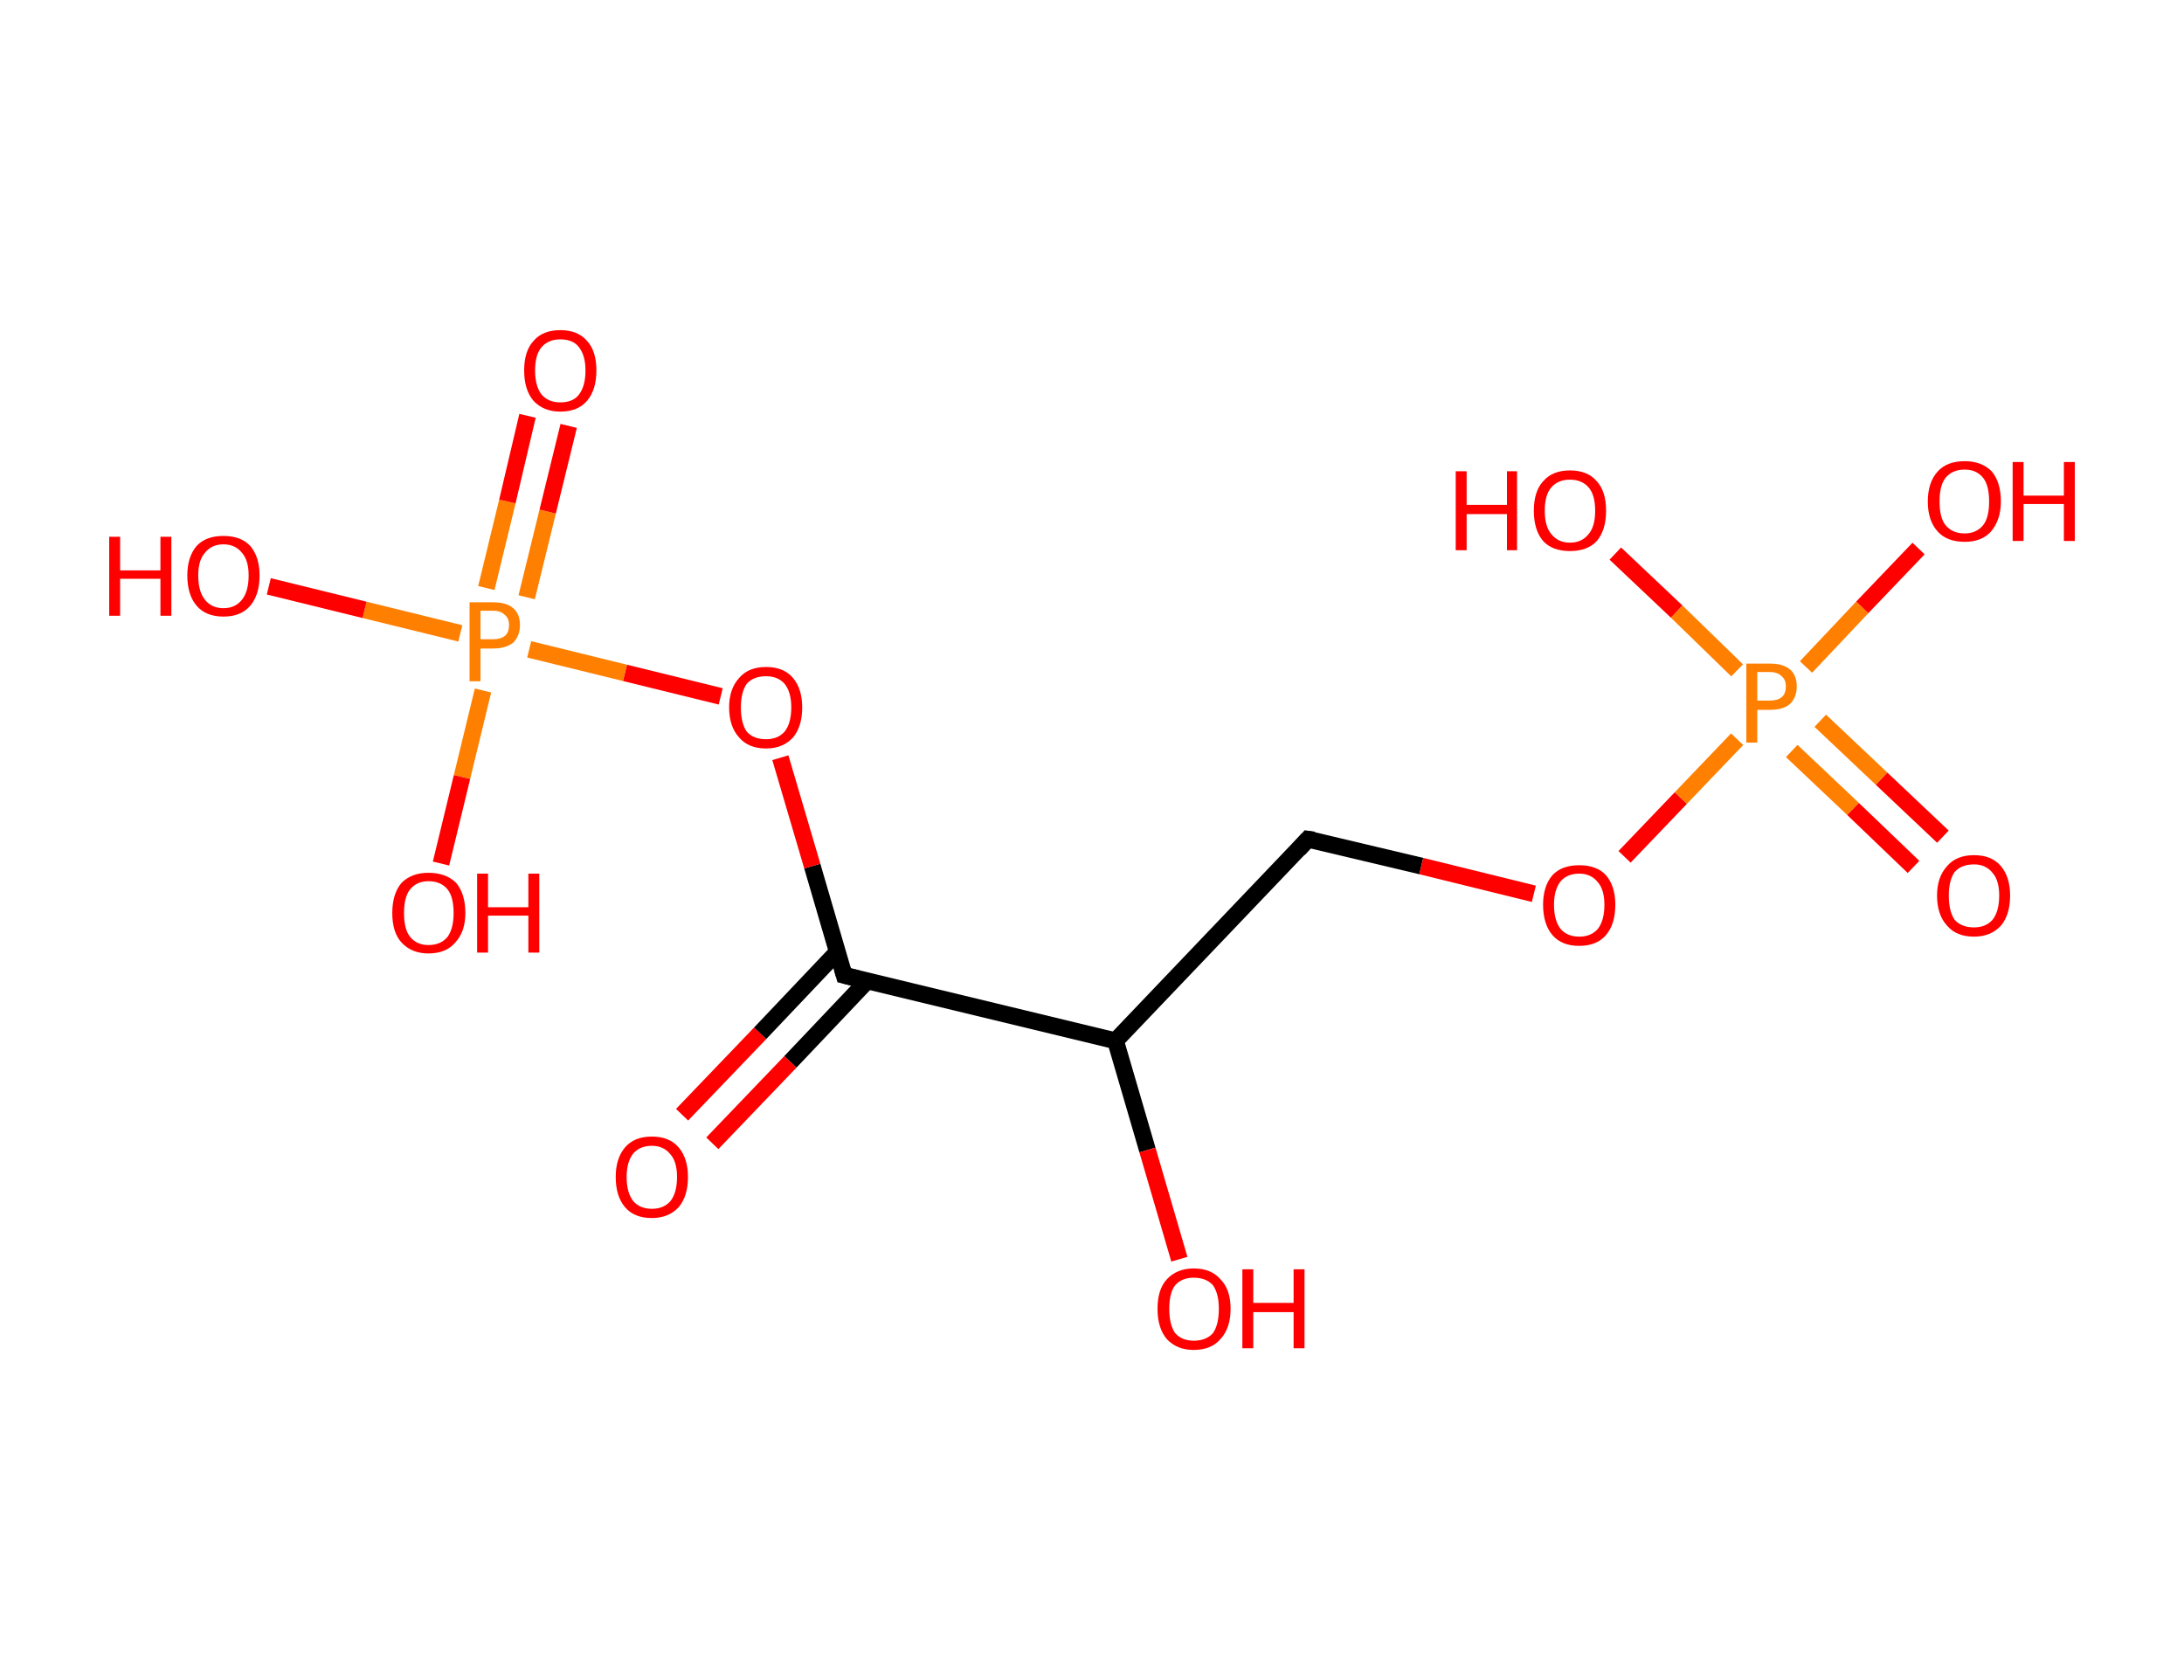 <?xml version='1.0' encoding='ASCII' standalone='yes'?>
<svg xmlns="http://www.w3.org/2000/svg" xmlns:rdkit="http://www.rdkit.org/xml" xmlns:xlink="http://www.w3.org/1999/xlink" version="1.1" baseProfile="full" xml:space="preserve" width="260px" height="200px" viewBox="0 0 260 200">
<!-- END OF HEADER -->
<rect style="opacity:1.0;fill:#FFFFFF;stroke:none" width="260.0" height="200.0" x="0.0" y="0.0"> </rect>
<path class="bond-0 atom-0 atom-1" d="M 81.2,132.7 L 90.5,123.0" style="fill:none;fill-rule:evenodd;stroke:#FF0000;stroke-width:2.0px;stroke-linecap:butt;stroke-linejoin:miter;stroke-opacity:1"/>
<path class="bond-0 atom-0 atom-1" d="M 90.5,123.0 L 99.7,113.3" style="fill:none;fill-rule:evenodd;stroke:#000000;stroke-width:2.0px;stroke-linecap:butt;stroke-linejoin:miter;stroke-opacity:1"/>
<path class="bond-0 atom-0 atom-1" d="M 84.8,136.1 L 94.1,126.4" style="fill:none;fill-rule:evenodd;stroke:#FF0000;stroke-width:2.0px;stroke-linecap:butt;stroke-linejoin:miter;stroke-opacity:1"/>
<path class="bond-0 atom-0 atom-1" d="M 94.1,126.4 L 103.3,116.7" style="fill:none;fill-rule:evenodd;stroke:#000000;stroke-width:2.0px;stroke-linecap:butt;stroke-linejoin:miter;stroke-opacity:1"/>
<path class="bond-1 atom-1 atom-2" d="M 100.5,116.1 L 96.7,103.1" style="fill:none;fill-rule:evenodd;stroke:#000000;stroke-width:2.0px;stroke-linecap:butt;stroke-linejoin:miter;stroke-opacity:1"/>
<path class="bond-1 atom-1 atom-2" d="M 96.7,103.1 L 92.9,90.2" style="fill:none;fill-rule:evenodd;stroke:#FF0000;stroke-width:2.0px;stroke-linecap:butt;stroke-linejoin:miter;stroke-opacity:1"/>
<path class="bond-2 atom-2 atom-3" d="M 85.8,82.9 L 74.4,80.1" style="fill:none;fill-rule:evenodd;stroke:#FF0000;stroke-width:2.0px;stroke-linecap:butt;stroke-linejoin:miter;stroke-opacity:1"/>
<path class="bond-2 atom-2 atom-3" d="M 74.4,80.1 L 63.0,77.3" style="fill:none;fill-rule:evenodd;stroke:#FF7F00;stroke-width:2.0px;stroke-linecap:butt;stroke-linejoin:miter;stroke-opacity:1"/>
<path class="bond-3 atom-3 atom-4" d="M 62.7,71.1 L 65.2,60.9" style="fill:none;fill-rule:evenodd;stroke:#FF7F00;stroke-width:2.0px;stroke-linecap:butt;stroke-linejoin:miter;stroke-opacity:1"/>
<path class="bond-3 atom-3 atom-4" d="M 65.2,60.9 L 67.7,50.7" style="fill:none;fill-rule:evenodd;stroke:#FF0000;stroke-width:2.0px;stroke-linecap:butt;stroke-linejoin:miter;stroke-opacity:1"/>
<path class="bond-3 atom-3 atom-4" d="M 57.9,70.0 L 60.4,59.7" style="fill:none;fill-rule:evenodd;stroke:#FF7F00;stroke-width:2.0px;stroke-linecap:butt;stroke-linejoin:miter;stroke-opacity:1"/>
<path class="bond-3 atom-3 atom-4" d="M 60.4,59.7 L 62.8,49.5" style="fill:none;fill-rule:evenodd;stroke:#FF0000;stroke-width:2.0px;stroke-linecap:butt;stroke-linejoin:miter;stroke-opacity:1"/>
<path class="bond-4 atom-3 atom-5" d="M 57.5,82.2 L 55.0,92.5" style="fill:none;fill-rule:evenodd;stroke:#FF7F00;stroke-width:2.0px;stroke-linecap:butt;stroke-linejoin:miter;stroke-opacity:1"/>
<path class="bond-4 atom-3 atom-5" d="M 55.0,92.5 L 52.5,102.8" style="fill:none;fill-rule:evenodd;stroke:#FF0000;stroke-width:2.0px;stroke-linecap:butt;stroke-linejoin:miter;stroke-opacity:1"/>
<path class="bond-5 atom-3 atom-6" d="M 54.8,75.4 L 43.4,72.6" style="fill:none;fill-rule:evenodd;stroke:#FF7F00;stroke-width:2.0px;stroke-linecap:butt;stroke-linejoin:miter;stroke-opacity:1"/>
<path class="bond-5 atom-3 atom-6" d="M 43.4,72.6 L 32.0,69.8" style="fill:none;fill-rule:evenodd;stroke:#FF0000;stroke-width:2.0px;stroke-linecap:butt;stroke-linejoin:miter;stroke-opacity:1"/>
<path class="bond-6 atom-1 atom-7" d="M 100.5,116.1 L 132.8,123.9" style="fill:none;fill-rule:evenodd;stroke:#000000;stroke-width:2.0px;stroke-linecap:butt;stroke-linejoin:miter;stroke-opacity:1"/>
<path class="bond-7 atom-7 atom-8" d="M 132.8,123.9 L 136.6,136.9" style="fill:none;fill-rule:evenodd;stroke:#000000;stroke-width:2.0px;stroke-linecap:butt;stroke-linejoin:miter;stroke-opacity:1"/>
<path class="bond-7 atom-7 atom-8" d="M 136.6,136.9 L 140.4,149.9" style="fill:none;fill-rule:evenodd;stroke:#FF0000;stroke-width:2.0px;stroke-linecap:butt;stroke-linejoin:miter;stroke-opacity:1"/>
<path class="bond-8 atom-7 atom-9" d="M 132.8,123.9 L 155.7,99.9" style="fill:none;fill-rule:evenodd;stroke:#000000;stroke-width:2.0px;stroke-linecap:butt;stroke-linejoin:miter;stroke-opacity:1"/>
<path class="bond-9 atom-9 atom-10" d="M 155.7,99.9 L 169.2,103.1" style="fill:none;fill-rule:evenodd;stroke:#000000;stroke-width:2.0px;stroke-linecap:butt;stroke-linejoin:miter;stroke-opacity:1"/>
<path class="bond-9 atom-9 atom-10" d="M 169.2,103.1 L 182.6,106.4" style="fill:none;fill-rule:evenodd;stroke:#FF0000;stroke-width:2.0px;stroke-linecap:butt;stroke-linejoin:miter;stroke-opacity:1"/>
<path class="bond-10 atom-10 atom-11" d="M 193.4,102.0 L 200.1,95.0" style="fill:none;fill-rule:evenodd;stroke:#FF0000;stroke-width:2.0px;stroke-linecap:butt;stroke-linejoin:miter;stroke-opacity:1"/>
<path class="bond-10 atom-10 atom-11" d="M 200.1,95.0 L 206.8,88.0" style="fill:none;fill-rule:evenodd;stroke:#FF7F00;stroke-width:2.0px;stroke-linecap:butt;stroke-linejoin:miter;stroke-opacity:1"/>
<path class="bond-11 atom-11 atom-12" d="M 213.3,89.4 L 220.6,96.3" style="fill:none;fill-rule:evenodd;stroke:#FF7F00;stroke-width:2.0px;stroke-linecap:butt;stroke-linejoin:miter;stroke-opacity:1"/>
<path class="bond-11 atom-11 atom-12" d="M 220.6,96.3 L 227.8,103.2" style="fill:none;fill-rule:evenodd;stroke:#FF0000;stroke-width:2.0px;stroke-linecap:butt;stroke-linejoin:miter;stroke-opacity:1"/>
<path class="bond-11 atom-11 atom-12" d="M 216.7,85.8 L 224.0,92.7" style="fill:none;fill-rule:evenodd;stroke:#FF7F00;stroke-width:2.0px;stroke-linecap:butt;stroke-linejoin:miter;stroke-opacity:1"/>
<path class="bond-11 atom-11 atom-12" d="M 224.0,92.7 L 231.3,99.6" style="fill:none;fill-rule:evenodd;stroke:#FF0000;stroke-width:2.0px;stroke-linecap:butt;stroke-linejoin:miter;stroke-opacity:1"/>
<path class="bond-12 atom-11 atom-13" d="M 206.8,79.8 L 199.6,72.8" style="fill:none;fill-rule:evenodd;stroke:#FF7F00;stroke-width:2.0px;stroke-linecap:butt;stroke-linejoin:miter;stroke-opacity:1"/>
<path class="bond-12 atom-11 atom-13" d="M 199.6,72.8 L 192.3,65.9" style="fill:none;fill-rule:evenodd;stroke:#FF0000;stroke-width:2.0px;stroke-linecap:butt;stroke-linejoin:miter;stroke-opacity:1"/>
<path class="bond-13 atom-11 atom-14" d="M 215.0,79.4 L 221.7,72.3" style="fill:none;fill-rule:evenodd;stroke:#FF7F00;stroke-width:2.0px;stroke-linecap:butt;stroke-linejoin:miter;stroke-opacity:1"/>
<path class="bond-13 atom-11 atom-14" d="M 221.7,72.3 L 228.4,65.3" style="fill:none;fill-rule:evenodd;stroke:#FF0000;stroke-width:2.0px;stroke-linecap:butt;stroke-linejoin:miter;stroke-opacity:1"/>
<path d="M 100.3,115.4 L 100.5,116.1 L 102.1,116.5" style="fill:none;stroke:#000000;stroke-width:2.0px;stroke-linecap:butt;stroke-linejoin:miter;stroke-opacity:1;"/>
<path d="M 154.6,101.1 L 155.7,99.9 L 156.4,100.0" style="fill:none;stroke:#000000;stroke-width:2.0px;stroke-linecap:butt;stroke-linejoin:miter;stroke-opacity:1;"/>
<path class="atom-0" d="M 73.3 140.1 Q 73.3 137.9, 74.4 136.6 Q 75.5 135.3, 77.6 135.3 Q 79.7 135.3, 80.8 136.6 Q 81.9 137.9, 81.9 140.1 Q 81.9 142.4, 80.8 143.7 Q 79.6 145.0, 77.6 145.0 Q 75.5 145.0, 74.4 143.7 Q 73.3 142.4, 73.3 140.1 M 77.6 143.9 Q 79.0 143.9, 79.8 143.0 Q 80.6 142.0, 80.6 140.1 Q 80.6 138.3, 79.8 137.4 Q 79.0 136.4, 77.6 136.4 Q 76.2 136.4, 75.4 137.3 Q 74.6 138.3, 74.6 140.1 Q 74.6 142.0, 75.4 143.0 Q 76.2 143.9, 77.6 143.9 " fill="#FF0000"/>
<path class="atom-2" d="M 86.8 84.2 Q 86.8 82.0, 88.0 80.7 Q 89.1 79.4, 91.2 79.4 Q 93.3 79.4, 94.4 80.7 Q 95.5 82.0, 95.5 84.2 Q 95.5 86.5, 94.4 87.8 Q 93.2 89.1, 91.2 89.1 Q 89.1 89.1, 88.0 87.8 Q 86.8 86.5, 86.8 84.2 M 91.2 88.0 Q 92.6 88.0, 93.4 87.1 Q 94.2 86.1, 94.2 84.2 Q 94.2 82.4, 93.4 81.4 Q 92.6 80.5, 91.2 80.5 Q 89.7 80.5, 88.9 81.4 Q 88.2 82.4, 88.2 84.2 Q 88.2 86.1, 88.9 87.1 Q 89.7 88.0, 91.2 88.0 " fill="#FF0000"/>
<path class="atom-3" d="M 58.7 71.7 Q 60.3 71.7, 61.1 72.4 Q 61.9 73.1, 61.9 74.4 Q 61.9 75.7, 61.1 76.5 Q 60.2 77.2, 58.7 77.2 L 57.2 77.2 L 57.2 81.1 L 55.9 81.1 L 55.9 71.7 L 58.7 71.7 M 58.7 76.1 Q 59.6 76.1, 60.1 75.7 Q 60.6 75.3, 60.6 74.4 Q 60.6 73.6, 60.1 73.2 Q 59.6 72.7, 58.7 72.7 L 57.2 72.7 L 57.2 76.1 L 58.7 76.1 " fill="#FF7F00"/>
<path class="atom-4" d="M 62.4 44.1 Q 62.4 41.8, 63.5 40.6 Q 64.6 39.3, 66.7 39.3 Q 68.8 39.3, 69.9 40.6 Q 71.0 41.8, 71.0 44.1 Q 71.0 46.4, 69.9 47.7 Q 68.8 49.0, 66.7 49.0 Q 64.7 49.0, 63.5 47.7 Q 62.4 46.4, 62.4 44.1 M 66.7 47.9 Q 68.2 47.9, 68.9 47.0 Q 69.7 46.0, 69.7 44.1 Q 69.7 42.3, 68.9 41.3 Q 68.2 40.4, 66.7 40.4 Q 65.3 40.4, 64.5 41.3 Q 63.7 42.2, 63.7 44.1 Q 63.7 46.0, 64.5 47.0 Q 65.3 47.9, 66.7 47.9 " fill="#FF0000"/>
<path class="atom-5" d="M 46.7 108.7 Q 46.7 106.4, 47.8 105.1 Q 49.0 103.9, 51.0 103.9 Q 53.1 103.9, 54.3 105.1 Q 55.4 106.4, 55.4 108.7 Q 55.4 110.9, 54.2 112.2 Q 53.1 113.5, 51.0 113.5 Q 49.0 113.5, 47.8 112.2 Q 46.7 111.0, 46.7 108.7 M 51.0 112.5 Q 52.5 112.5, 53.3 111.5 Q 54.0 110.5, 54.0 108.7 Q 54.0 106.8, 53.3 105.9 Q 52.5 104.9, 51.0 104.9 Q 49.6 104.9, 48.8 105.9 Q 48.1 106.8, 48.1 108.7 Q 48.1 110.6, 48.8 111.5 Q 49.6 112.5, 51.0 112.5 " fill="#FF0000"/>
<path class="atom-5" d="M 56.8 104.0 L 58.1 104.0 L 58.1 108.0 L 62.9 108.0 L 62.9 104.0 L 64.2 104.0 L 64.2 113.4 L 62.9 113.4 L 62.9 109.0 L 58.1 109.0 L 58.1 113.4 L 56.8 113.4 L 56.8 104.0 " fill="#FF0000"/>
<path class="atom-6" d="M 13.0 63.9 L 14.3 63.9 L 14.3 67.9 L 19.1 67.9 L 19.1 63.9 L 20.4 63.9 L 20.4 73.3 L 19.1 73.3 L 19.1 68.9 L 14.3 68.9 L 14.3 73.3 L 13.0 73.3 L 13.0 63.9 " fill="#FF0000"/>
<path class="atom-6" d="M 22.3 68.5 Q 22.3 66.3, 23.4 65.0 Q 24.5 63.8, 26.6 63.8 Q 28.7 63.8, 29.8 65.0 Q 30.9 66.3, 30.9 68.5 Q 30.9 70.8, 29.8 72.1 Q 28.7 73.4, 26.6 73.4 Q 24.5 73.4, 23.4 72.1 Q 22.3 70.8, 22.3 68.5 M 26.6 72.4 Q 28.0 72.4, 28.8 71.4 Q 29.6 70.4, 29.6 68.5 Q 29.6 66.7, 28.8 65.8 Q 28.0 64.8, 26.6 64.8 Q 25.2 64.8, 24.4 65.8 Q 23.6 66.7, 23.6 68.5 Q 23.6 70.4, 24.4 71.4 Q 25.2 72.4, 26.6 72.4 " fill="#FF0000"/>
<path class="atom-8" d="M 137.8 155.8 Q 137.8 153.5, 138.9 152.3 Q 140.1 151.0, 142.1 151.0 Q 144.2 151.0, 145.3 152.3 Q 146.5 153.5, 146.5 155.8 Q 146.5 158.1, 145.3 159.4 Q 144.2 160.7, 142.1 160.7 Q 140.1 160.7, 138.9 159.4 Q 137.8 158.1, 137.8 155.8 M 142.1 159.6 Q 143.6 159.6, 144.4 158.7 Q 145.1 157.7, 145.1 155.8 Q 145.1 154.0, 144.4 153.0 Q 143.6 152.1, 142.1 152.1 Q 140.7 152.1, 139.9 153.0 Q 139.2 153.9, 139.2 155.8 Q 139.2 157.7, 139.9 158.7 Q 140.7 159.6, 142.1 159.6 " fill="#FF0000"/>
<path class="atom-8" d="M 147.9 151.1 L 149.2 151.1 L 149.2 155.1 L 154.0 155.1 L 154.0 151.1 L 155.3 151.1 L 155.3 160.5 L 154.0 160.5 L 154.0 156.2 L 149.2 156.2 L 149.2 160.5 L 147.9 160.5 L 147.9 151.1 " fill="#FF0000"/>
<path class="atom-10" d="M 183.7 107.7 Q 183.7 105.5, 184.8 104.2 Q 185.9 103.0, 188.0 103.0 Q 190.1 103.0, 191.2 104.2 Q 192.3 105.5, 192.3 107.7 Q 192.3 110.0, 191.2 111.3 Q 190.1 112.6, 188.0 112.6 Q 185.9 112.6, 184.8 111.3 Q 183.7 110.0, 183.7 107.7 M 188.0 111.5 Q 189.4 111.5, 190.2 110.6 Q 191.0 109.6, 191.0 107.7 Q 191.0 105.9, 190.2 105.0 Q 189.4 104.0, 188.0 104.0 Q 186.6 104.0, 185.8 104.9 Q 185.0 105.9, 185.0 107.7 Q 185.0 109.6, 185.8 110.6 Q 186.6 111.5, 188.0 111.5 " fill="#FF0000"/>
<path class="atom-11" d="M 210.7 79.0 Q 212.3 79.0, 213.1 79.7 Q 213.9 80.4, 213.9 81.7 Q 213.9 83.0, 213.1 83.8 Q 212.3 84.5, 210.7 84.5 L 209.2 84.5 L 209.2 88.4 L 207.9 88.4 L 207.9 79.0 L 210.7 79.0 M 210.7 83.4 Q 211.6 83.4, 212.1 83.0 Q 212.6 82.6, 212.6 81.7 Q 212.6 80.9, 212.1 80.5 Q 211.6 80.0, 210.7 80.0 L 209.2 80.0 L 209.2 83.4 L 210.7 83.4 " fill="#FF7F00"/>
<path class="atom-12" d="M 230.6 106.6 Q 230.6 104.4, 231.8 103.1 Q 232.9 101.8, 235.0 101.8 Q 237.1 101.8, 238.2 103.1 Q 239.3 104.4, 239.3 106.6 Q 239.3 108.9, 238.2 110.2 Q 237.0 111.5, 235.0 111.5 Q 232.9 111.5, 231.8 110.2 Q 230.6 108.9, 230.6 106.6 M 235.0 110.4 Q 236.4 110.4, 237.2 109.5 Q 238.0 108.5, 238.0 106.6 Q 238.0 104.8, 237.2 103.9 Q 236.4 102.9, 235.0 102.9 Q 233.5 102.9, 232.7 103.8 Q 232.0 104.8, 232.0 106.6 Q 232.0 108.5, 232.7 109.5 Q 233.5 110.4, 235.0 110.4 " fill="#FF0000"/>
<path class="atom-13" d="M 173.3 56.1 L 174.6 56.1 L 174.6 60.1 L 179.4 60.1 L 179.4 56.1 L 180.6 56.1 L 180.6 65.5 L 179.4 65.5 L 179.4 61.2 L 174.6 61.2 L 174.6 65.5 L 173.3 65.5 L 173.3 56.1 " fill="#FF0000"/>
<path class="atom-13" d="M 182.6 60.8 Q 182.6 58.5, 183.7 57.3 Q 184.8 56.0, 186.9 56.0 Q 189.0 56.0, 190.1 57.3 Q 191.2 58.5, 191.2 60.8 Q 191.2 63.1, 190.1 64.4 Q 189.0 65.6, 186.9 65.6 Q 184.8 65.6, 183.7 64.4 Q 182.6 63.1, 182.6 60.8 M 186.9 64.6 Q 188.3 64.6, 189.1 63.6 Q 189.9 62.7, 189.9 60.8 Q 189.9 58.9, 189.1 58.0 Q 188.3 57.1, 186.9 57.1 Q 185.5 57.1, 184.7 58.0 Q 183.9 58.9, 183.9 60.8 Q 183.9 62.7, 184.7 63.6 Q 185.5 64.6, 186.9 64.6 " fill="#FF0000"/>
<path class="atom-14" d="M 229.5 59.7 Q 229.5 57.4, 230.7 56.1 Q 231.8 54.9, 233.9 54.9 Q 235.9 54.9, 237.1 56.1 Q 238.2 57.4, 238.2 59.7 Q 238.2 61.9, 237.0 63.3 Q 235.9 64.5, 233.9 64.5 Q 231.8 64.5, 230.7 63.3 Q 229.5 62.0, 229.5 59.7 M 233.9 63.5 Q 235.3 63.5, 236.1 62.5 Q 236.8 61.6, 236.8 59.7 Q 236.8 57.8, 236.1 56.9 Q 235.3 55.9, 233.9 55.9 Q 232.4 55.9, 231.6 56.9 Q 230.9 57.8, 230.9 59.7 Q 230.9 61.6, 231.6 62.5 Q 232.4 63.5, 233.9 63.5 " fill="#FF0000"/>
<path class="atom-14" d="M 239.6 55.0 L 240.9 55.0 L 240.9 59.0 L 245.7 59.0 L 245.7 55.0 L 247.0 55.0 L 247.0 64.4 L 245.7 64.4 L 245.7 60.0 L 240.9 60.0 L 240.9 64.4 L 239.6 64.4 L 239.6 55.0 " fill="#FF0000"/>
</svg>
